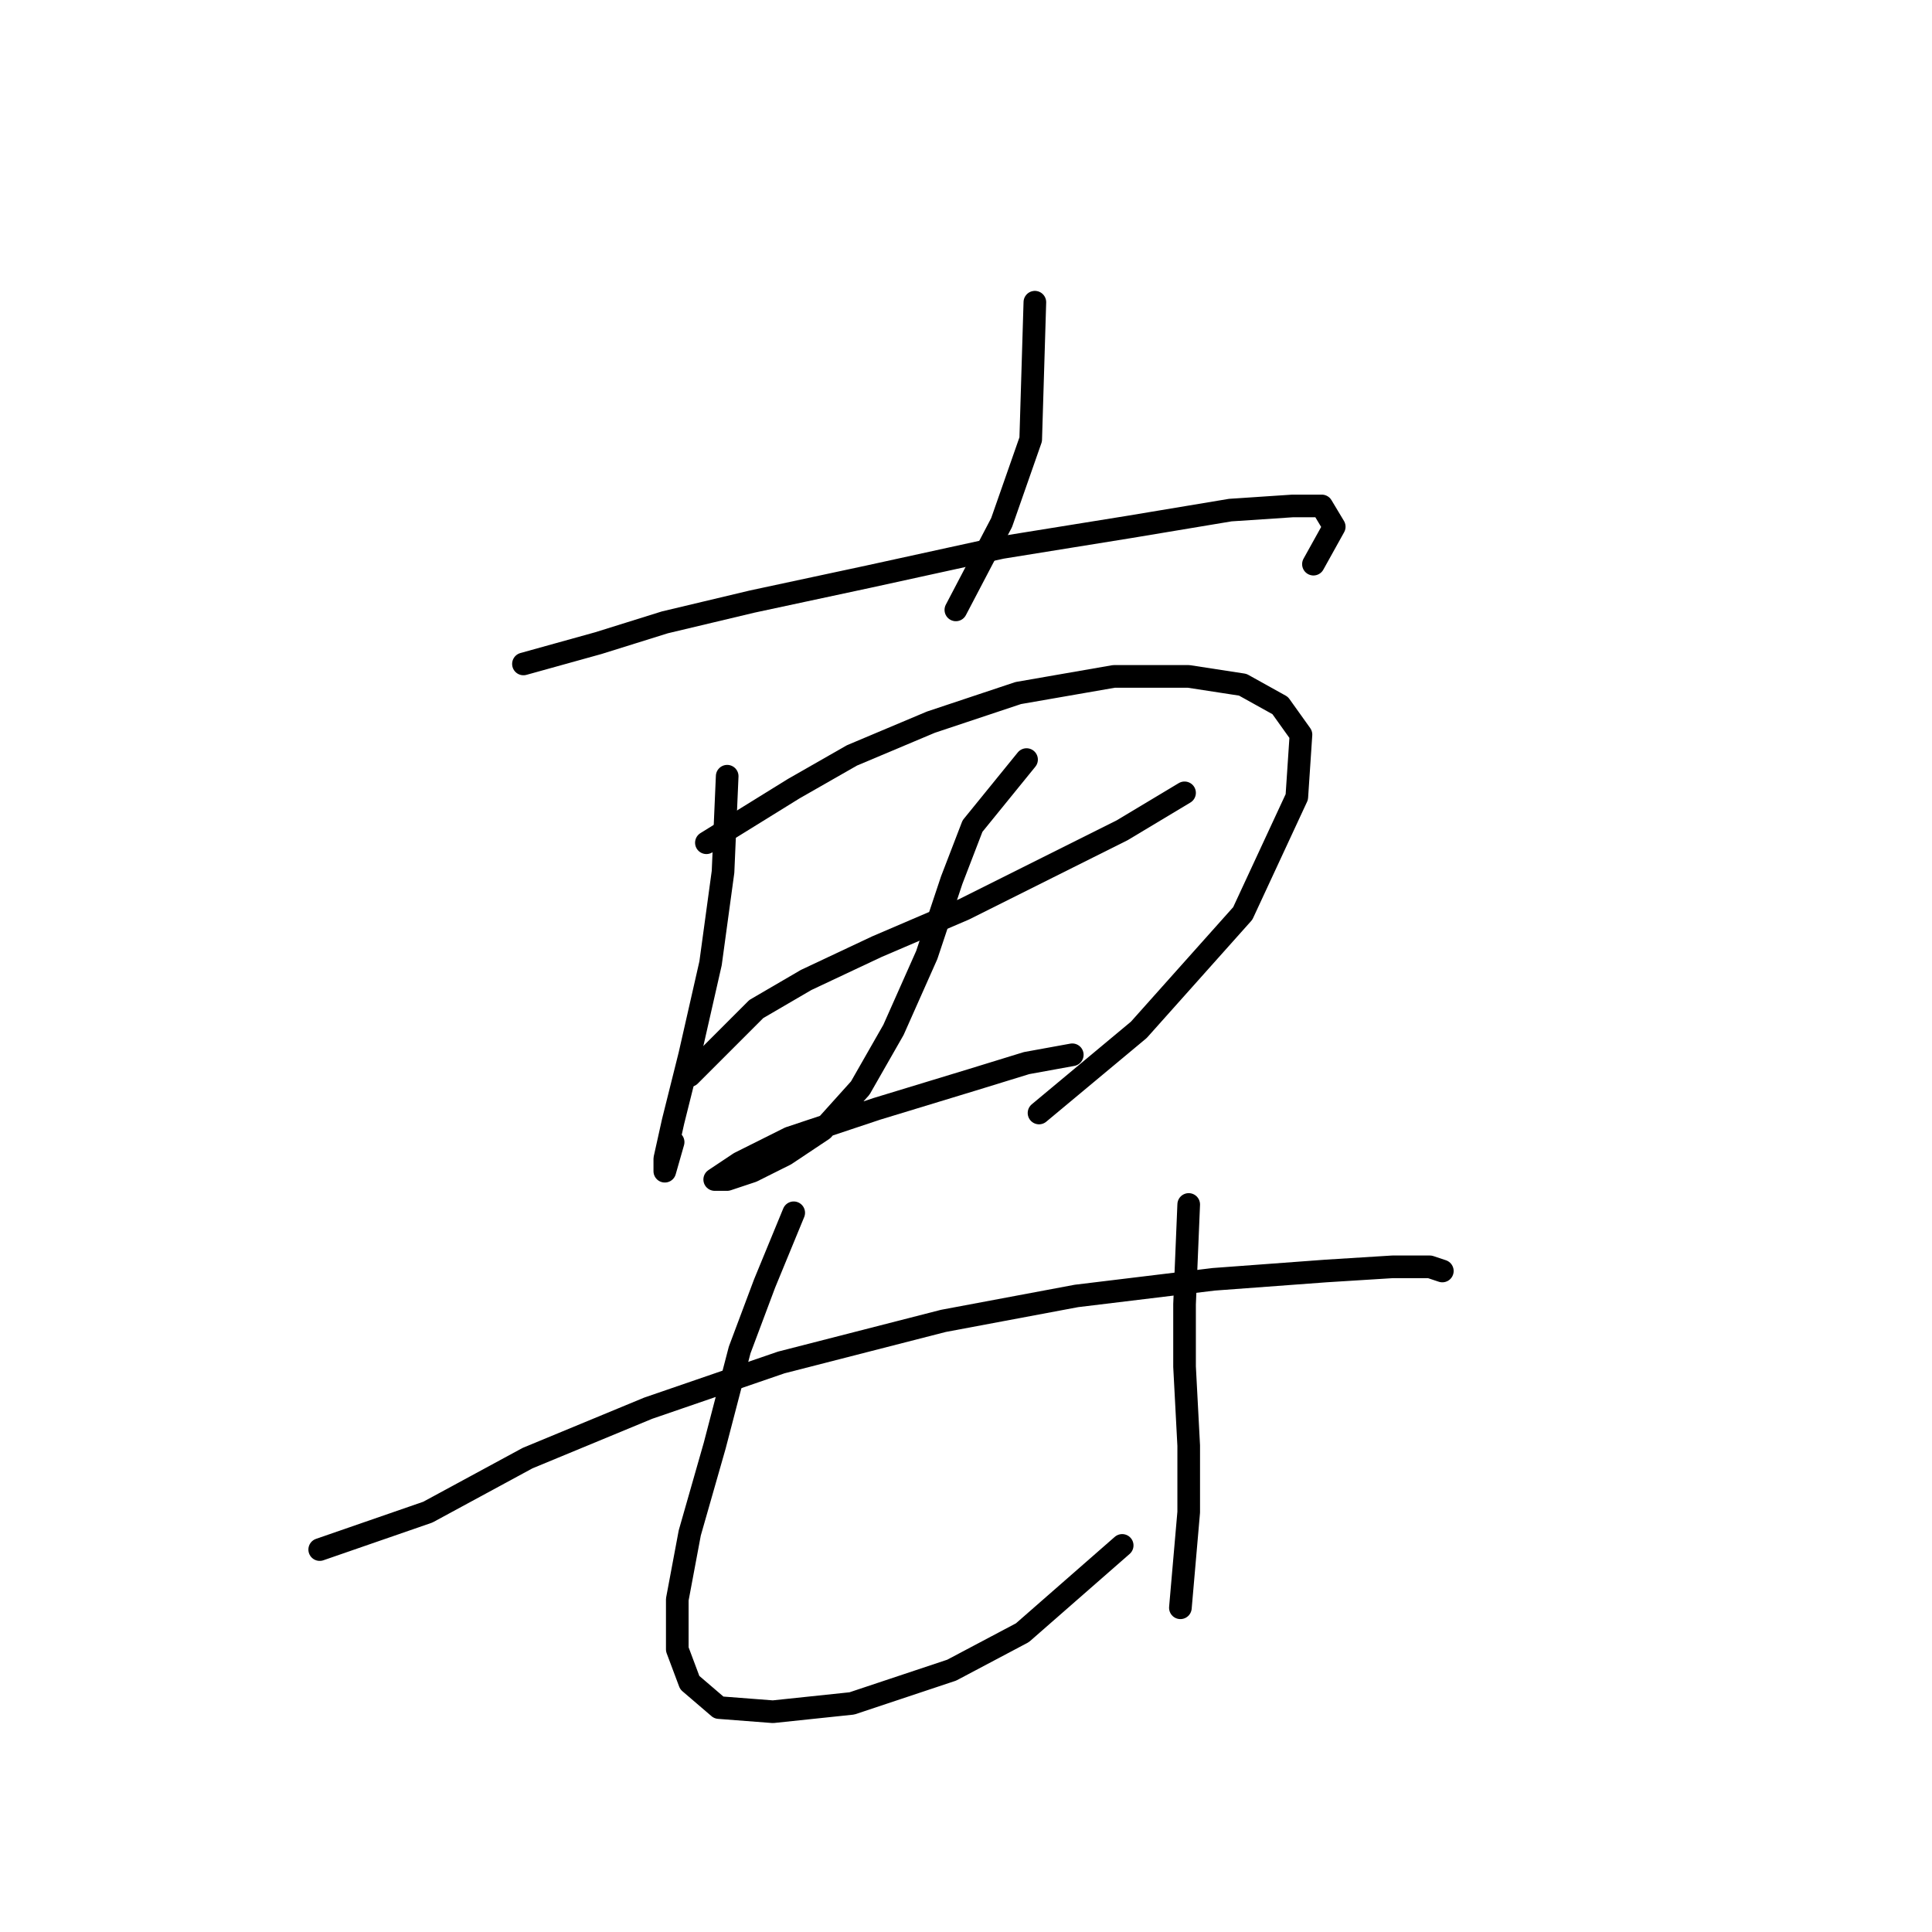 <?xml version="1.0" standalone="no"?>
    <svg width="256" height="256" xmlns="http://www.w3.org/2000/svg" version="1.1">
    <polyline stroke="black" stroke-width="3" stroke-linecap="round" fill="transparent" stroke-linejoin="round" points="137.125 40.044 136.574 58.225 132.718 69.244 126.657 80.814 126.657 80.814 " />
        <polyline stroke="black" stroke-width="3" stroke-linecap="round" fill="transparent" stroke-linejoin="round" points="69.359 87.976 79.276 85.221 88.091 82.467 99.661 79.712 115.087 76.406 132.718 72.55 149.797 69.795 163.019 67.591 171.283 67.04 175.14 67.04 176.793 69.795 174.038 74.754 174.038 74.754 " />
        <polyline stroke="black" stroke-width="3" stroke-linecap="round" fill="transparent" stroke-linejoin="round" points="96.356 102.852 95.805 115.523 94.152 127.644 91.397 139.764 89.193 148.58 88.091 153.538 88.091 155.191 89.193 151.334 89.193 151.334 " />
        <polyline stroke="black" stroke-width="3" stroke-linecap="round" fill="transparent" stroke-linejoin="round" points="93.601 111.667 105.171 104.504 112.884 100.097 123.352 95.689 134.921 91.833 147.593 89.629 157.51 89.629 164.672 90.731 169.63 93.486 172.385 97.342 171.834 105.606 164.672 121.033 150.899 136.459 137.676 147.478 137.676 147.478 " />
        <polyline stroke="black" stroke-width="3" stroke-linecap="round" fill="transparent" stroke-linejoin="round" points="91.397 142.519 100.212 133.704 106.823 129.848 116.189 125.44 127.759 120.482 138.778 114.972 148.695 110.014 156.959 105.055 156.959 105.055 " />
        <polyline stroke="black" stroke-width="3" stroke-linecap="round" fill="transparent" stroke-linejoin="round" points="136.023 100.648 128.861 109.463 126.106 116.625 122.801 126.542 118.393 136.459 113.986 144.172 109.027 149.681 104.069 152.987 99.661 155.191 96.356 156.293 94.703 156.293 94.703 156.293 98.008 154.089 104.62 150.783 116.189 146.927 128.861 143.07 136.023 140.866 142.083 139.764 142.083 139.764 " />
        <polyline stroke="black" stroke-width="3" stroke-linecap="round" fill="transparent" stroke-linejoin="round" points="42.363 205.326 56.688 200.368 69.91 193.206 85.888 186.594 103.518 180.534 125.004 175.025 142.634 171.719 160.815 169.515 175.691 168.413 184.506 167.862 189.464 167.862 191.117 168.413 191.117 168.413 " />
        <polyline stroke="black" stroke-width="3" stroke-linecap="round" fill="transparent" stroke-linejoin="round" points="105.171 160.7 101.314 170.066 98.008 178.881 94.703 191.553 91.397 203.123 89.744 211.938 89.744 218.549 91.397 222.956 95.254 226.262 102.416 226.813 112.884 225.711 126.106 221.304 135.472 216.345 148.695 204.775 148.695 204.775 " />
        <polyline stroke="black" stroke-width="3" stroke-linecap="round" fill="transparent" stroke-linejoin="round" points="157.51 159.598 156.959 172.821 156.959 181.085 157.51 191.553 157.51 200.368 156.408 213.039 156.408 213.039 " />
        </svg>